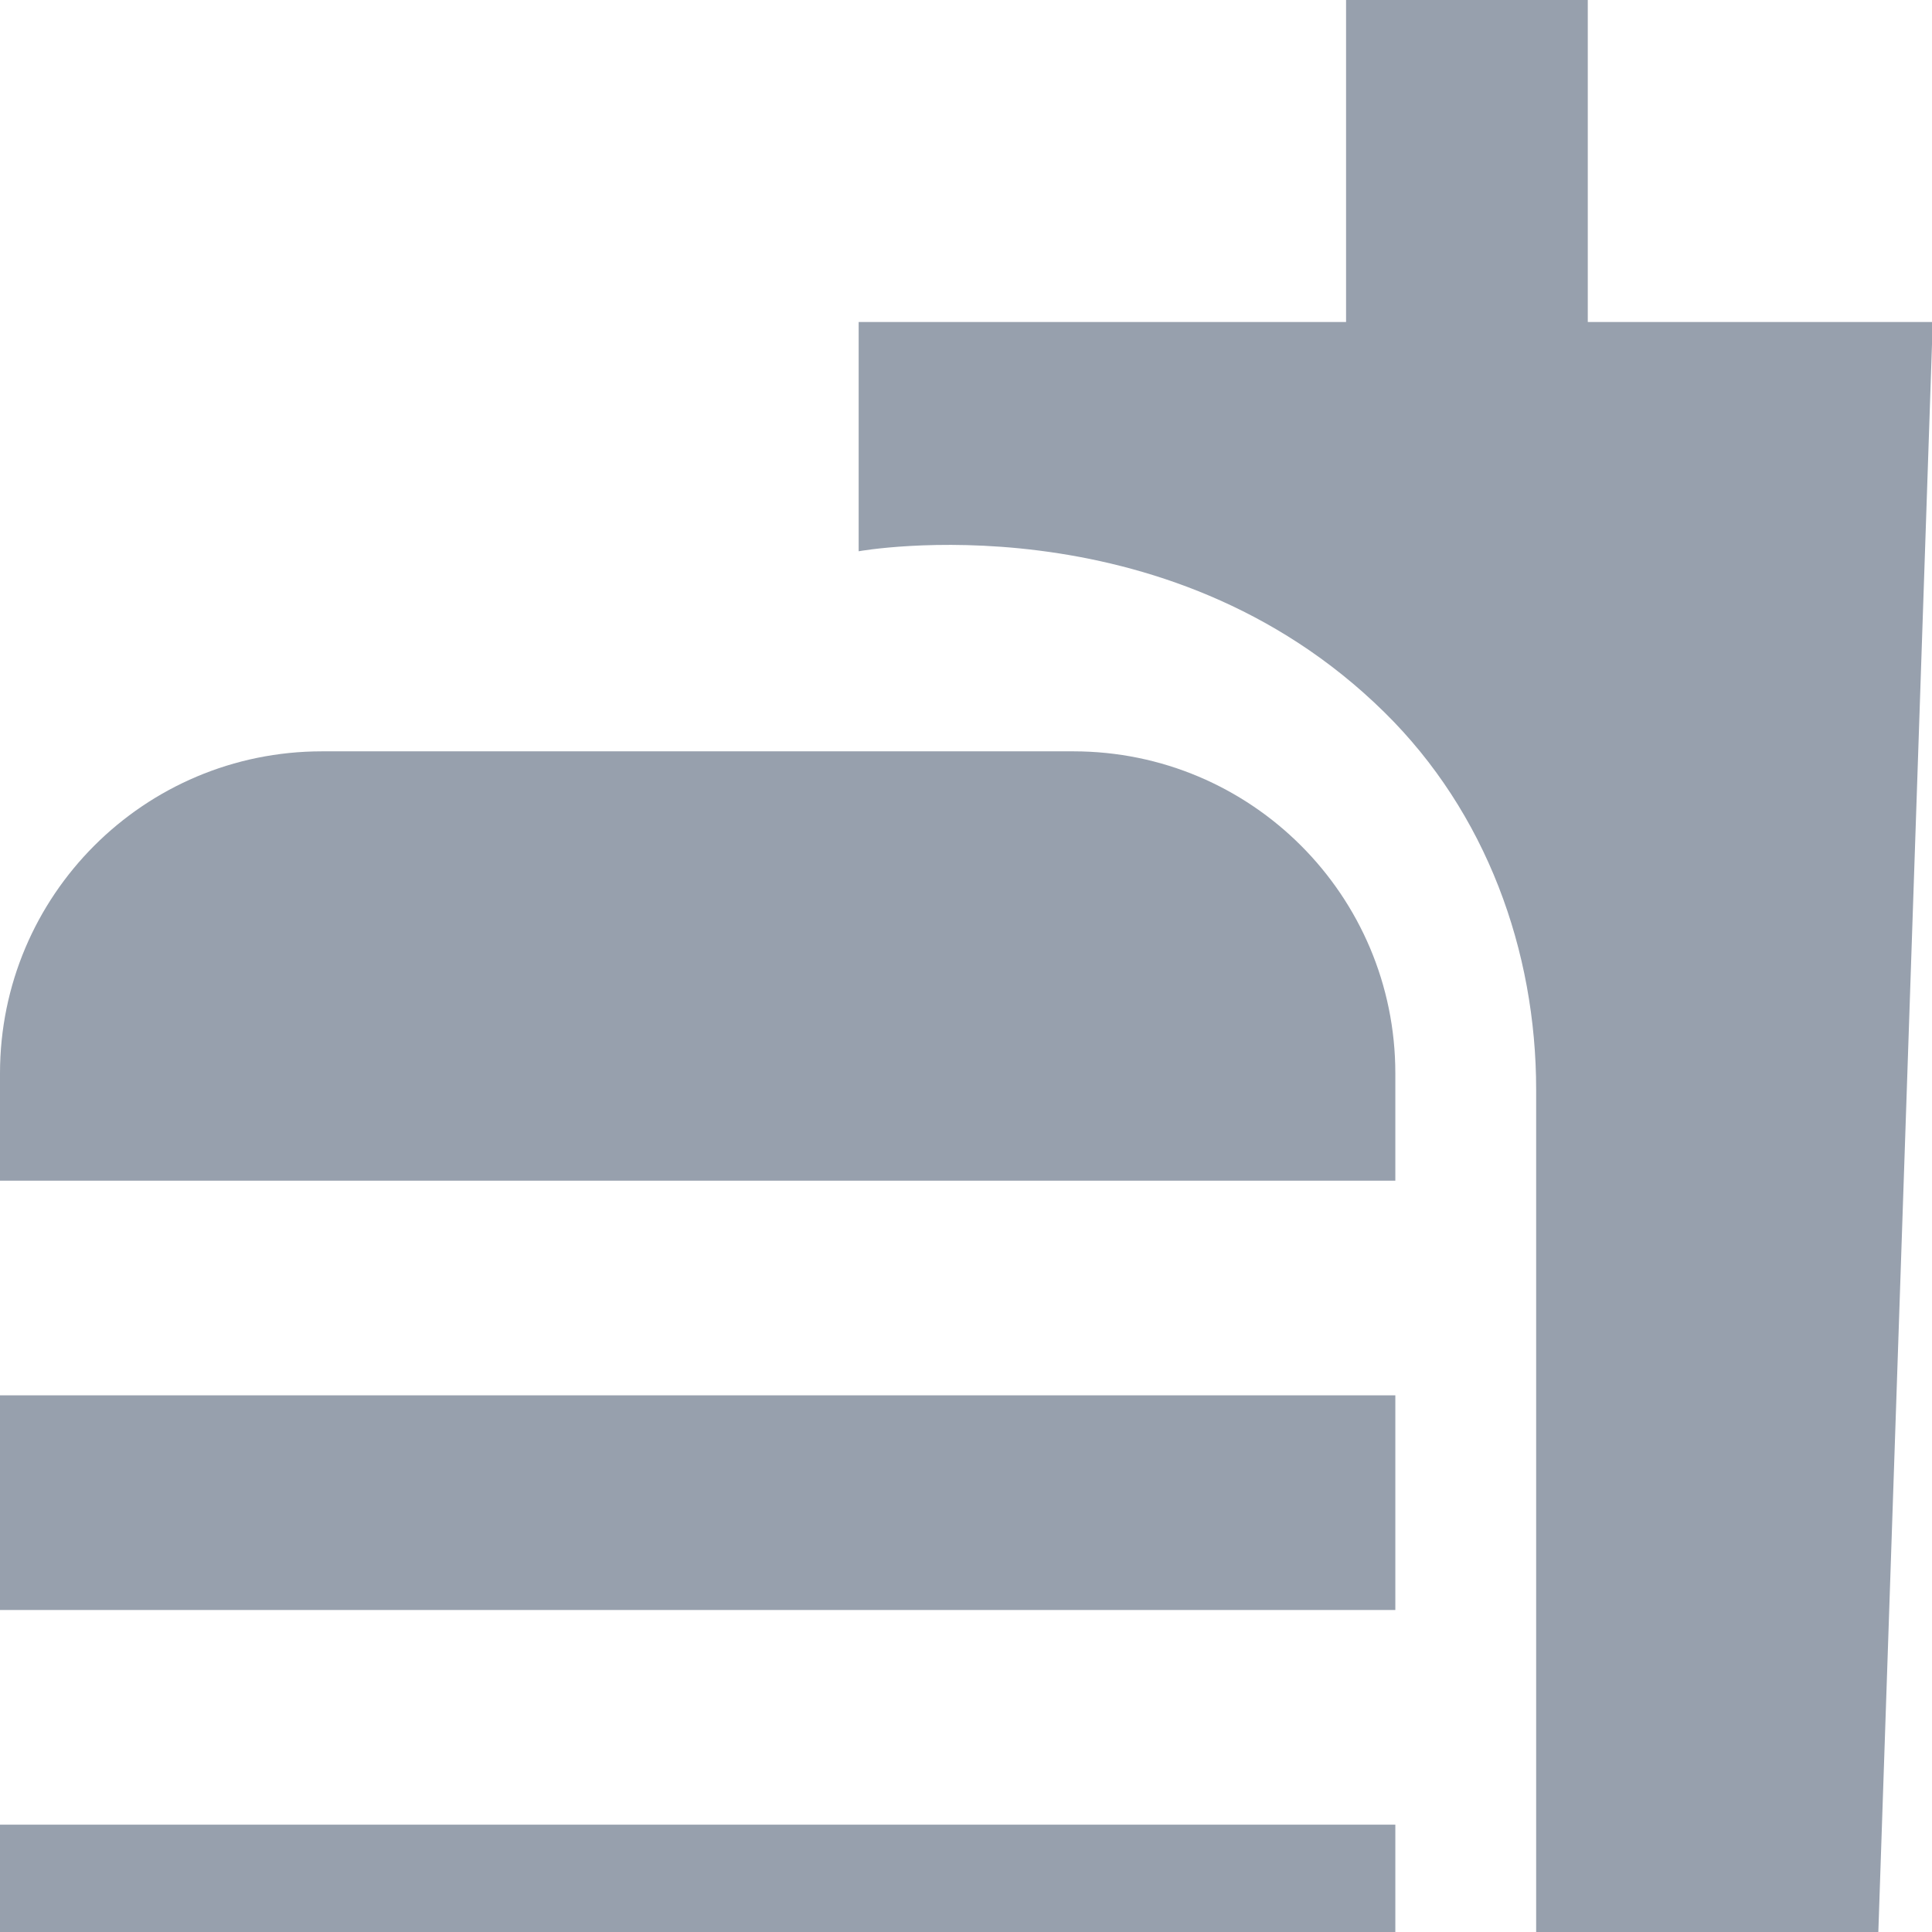 <svg width="18" height="18" viewBox="0 0 18 18" fill="none" xmlns="http://www.w3.org/2000/svg">
    <path d="M14.793 0H12.541V3.379H14.793V0Z" fill="#97A0AD"/>
    <path d="M13 13H0V15H13V13Z" fill="#97A0AD"/>
    <path d="M13 17H0V18H13V17Z" fill="#97A0AD"/>
    <g clip-path="url(#clip0_198_3669)">
        <path d="M8 3V5.136C8 5.136 10.85 4.619 12.898 6.636C13.848 7.571 14.312 8.858 14.312 10.152V18H16.804H17.5L18.007 3H8Z" fill="#97A0AD"/>
    </g>
    <path d="M0 10C0 8.343 1.343 7 3 7H10C11.657 7 13 8.343 13 10V11H0V10Z" fill="#97A0AD"/>
    <defs>
        <clipPath id="clip0_198_3669">
            <rect width="10" height="15" fill="white" transform="translate(8 3)"/>
        </clipPath>
    </defs>
</svg>
